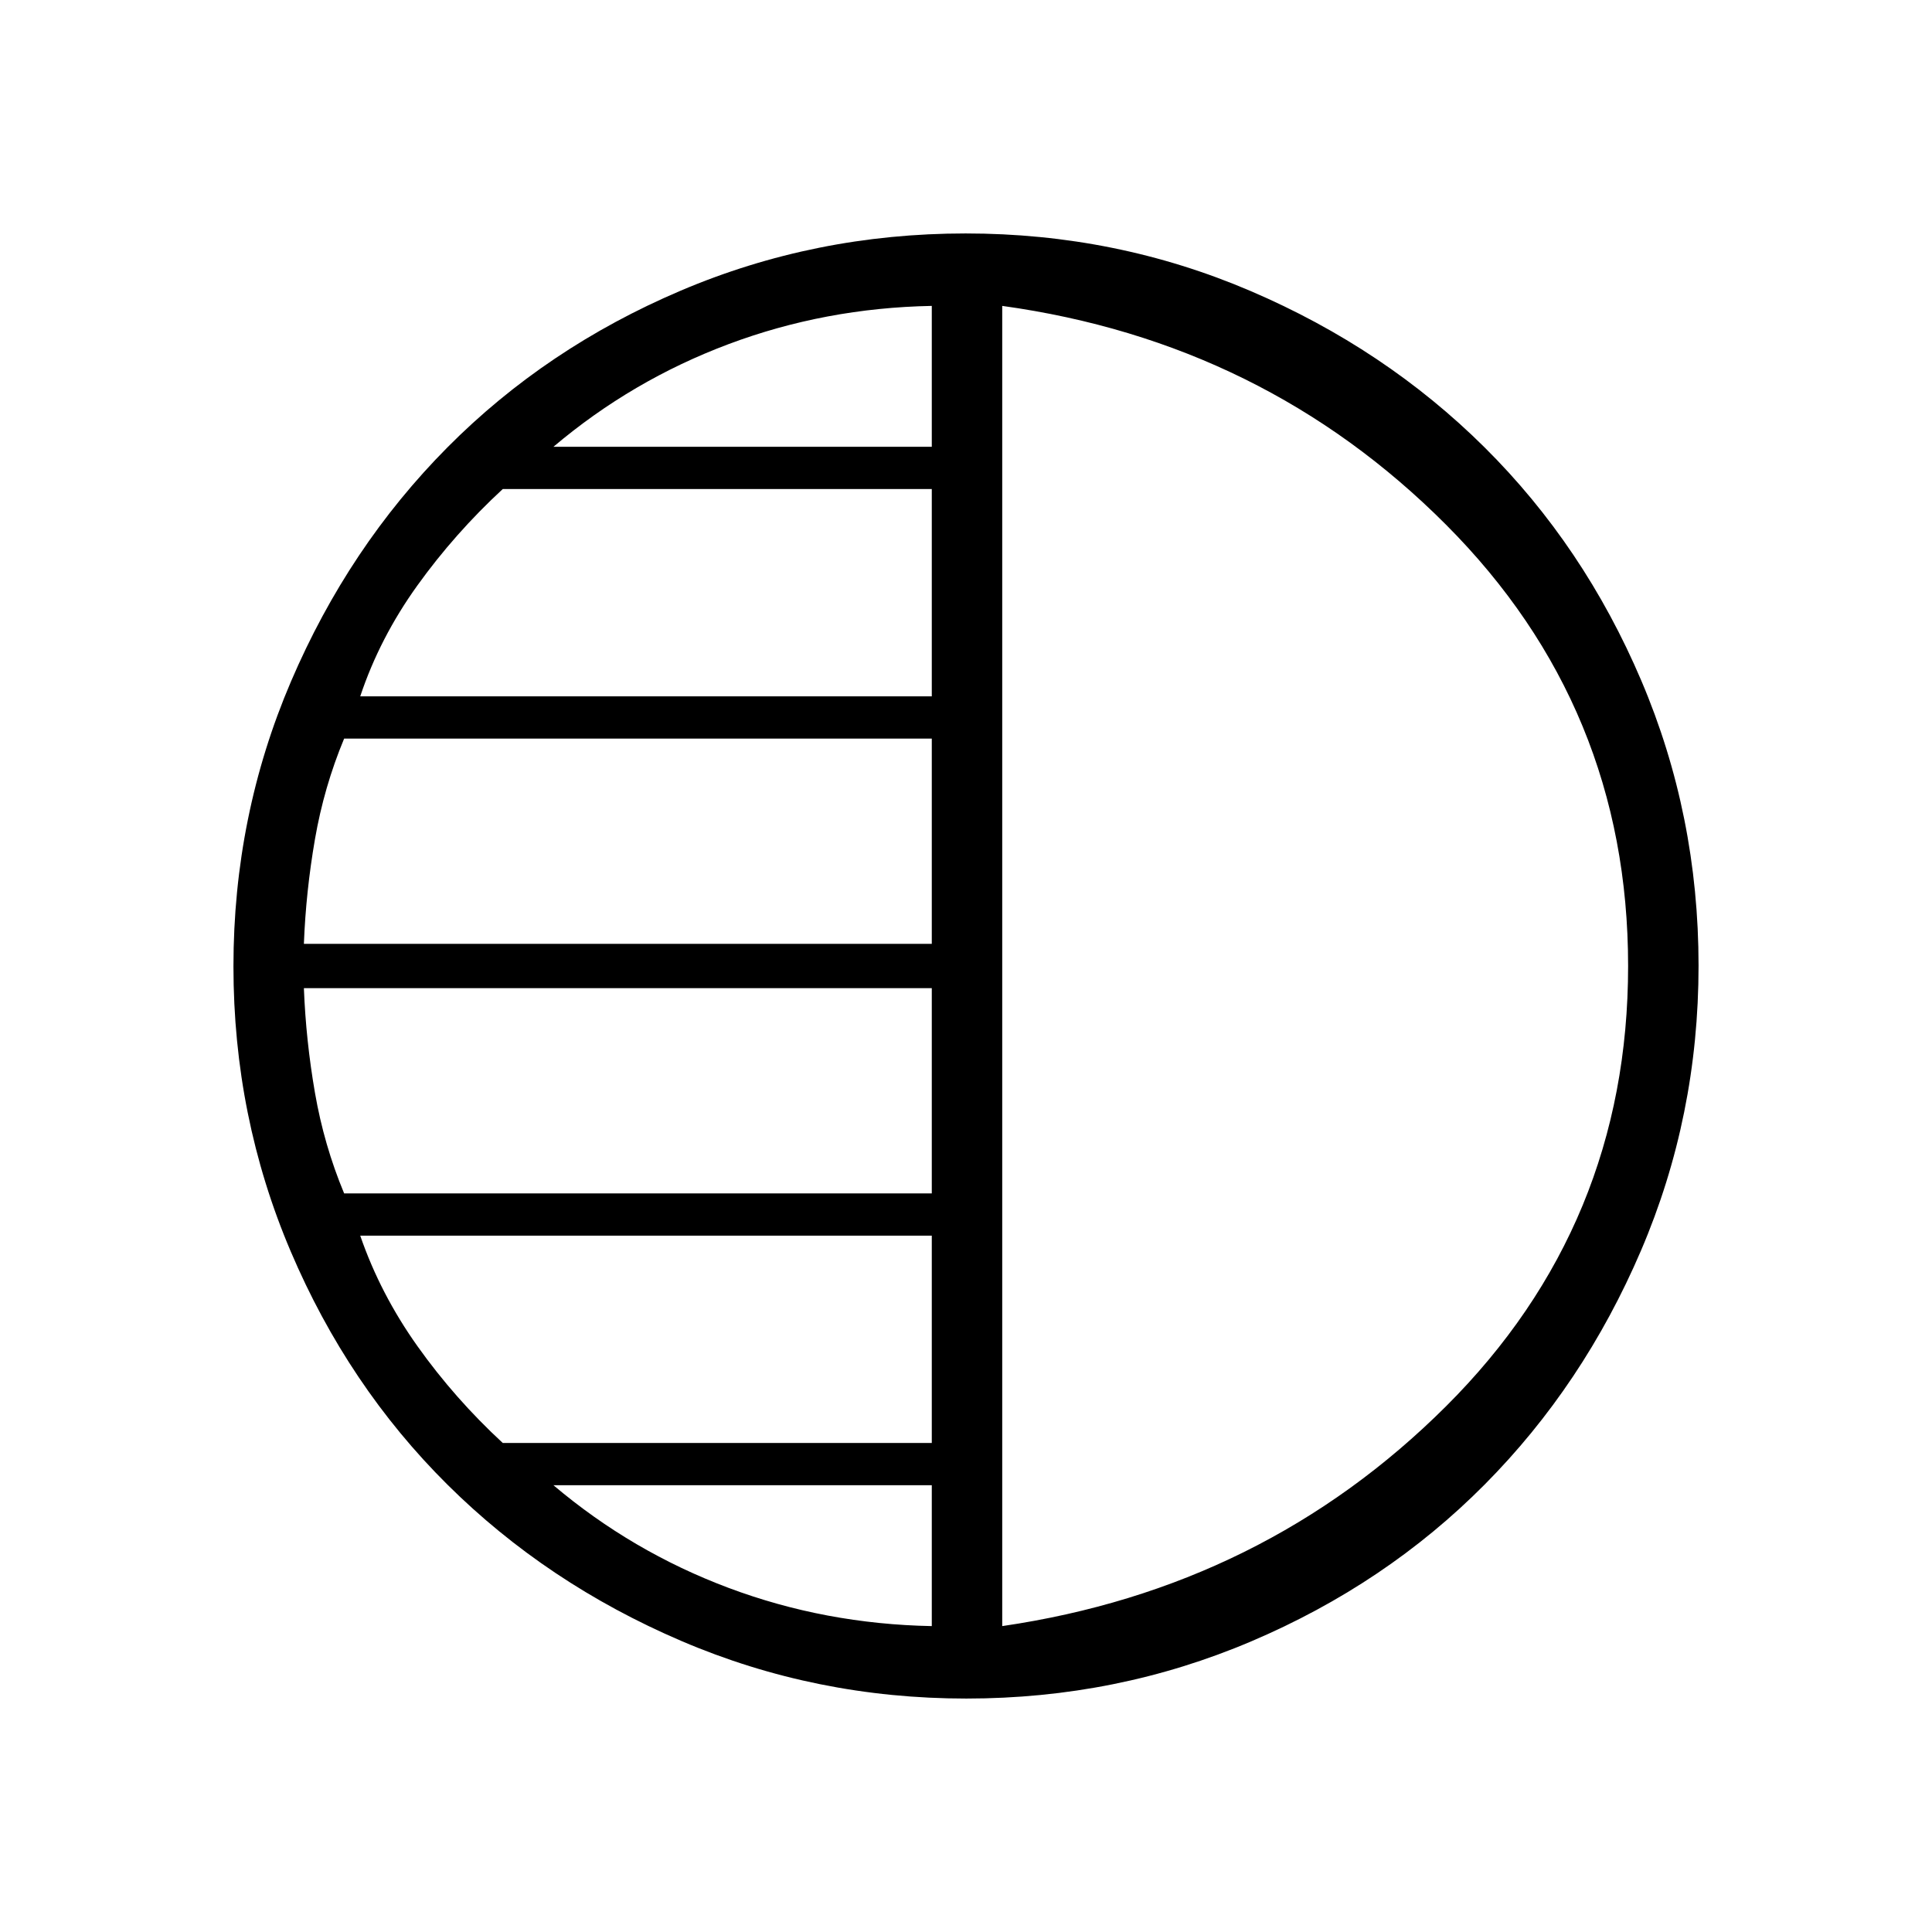 <svg xmlns="http://www.w3.org/2000/svg" height="48" viewBox="0 -960 960 960" width="48"><path d="M480.17-116q-74.81 0-141.62-28.62t-116.24-77.69q-49.42-49.07-77.86-115.88Q116-405.01 116-479.83q0-74.81 28.62-141.62t77.69-116.24q49.07-49.42 115.88-77.86Q405.01-844 479.83-844q74.81 0 141.62 28.62t116.24 77.69q49.42 49.07 77.86 115.88Q844-554.99 844-480.17q0 74.81-28.62 141.62t-77.69 116.24q-49.07 49.42-115.88 77.86Q554.99-116 480.17-116ZM498-808v656q130-19 220.5-109.2T809-480q0-128.6-90.5-219.3Q628-790 498-808Zm-35 70v-70q-53 1-101 19t-87 51h188Zm0 124v-103H249.82q-23.82 22-42.49 48-18.66 26-28.33 55h284Zm0 123v-102H171q-10 24-14.5 50t-5.5 52h312Zm0 124v-102H151q1 26 5.5 52t14.5 50h292Zm0 124v-103H179q10 29 28.5 55t42.32 48H463Zm0 91v-70H275q39 33 87 51t101 19Zm35-328Z"/></svg>